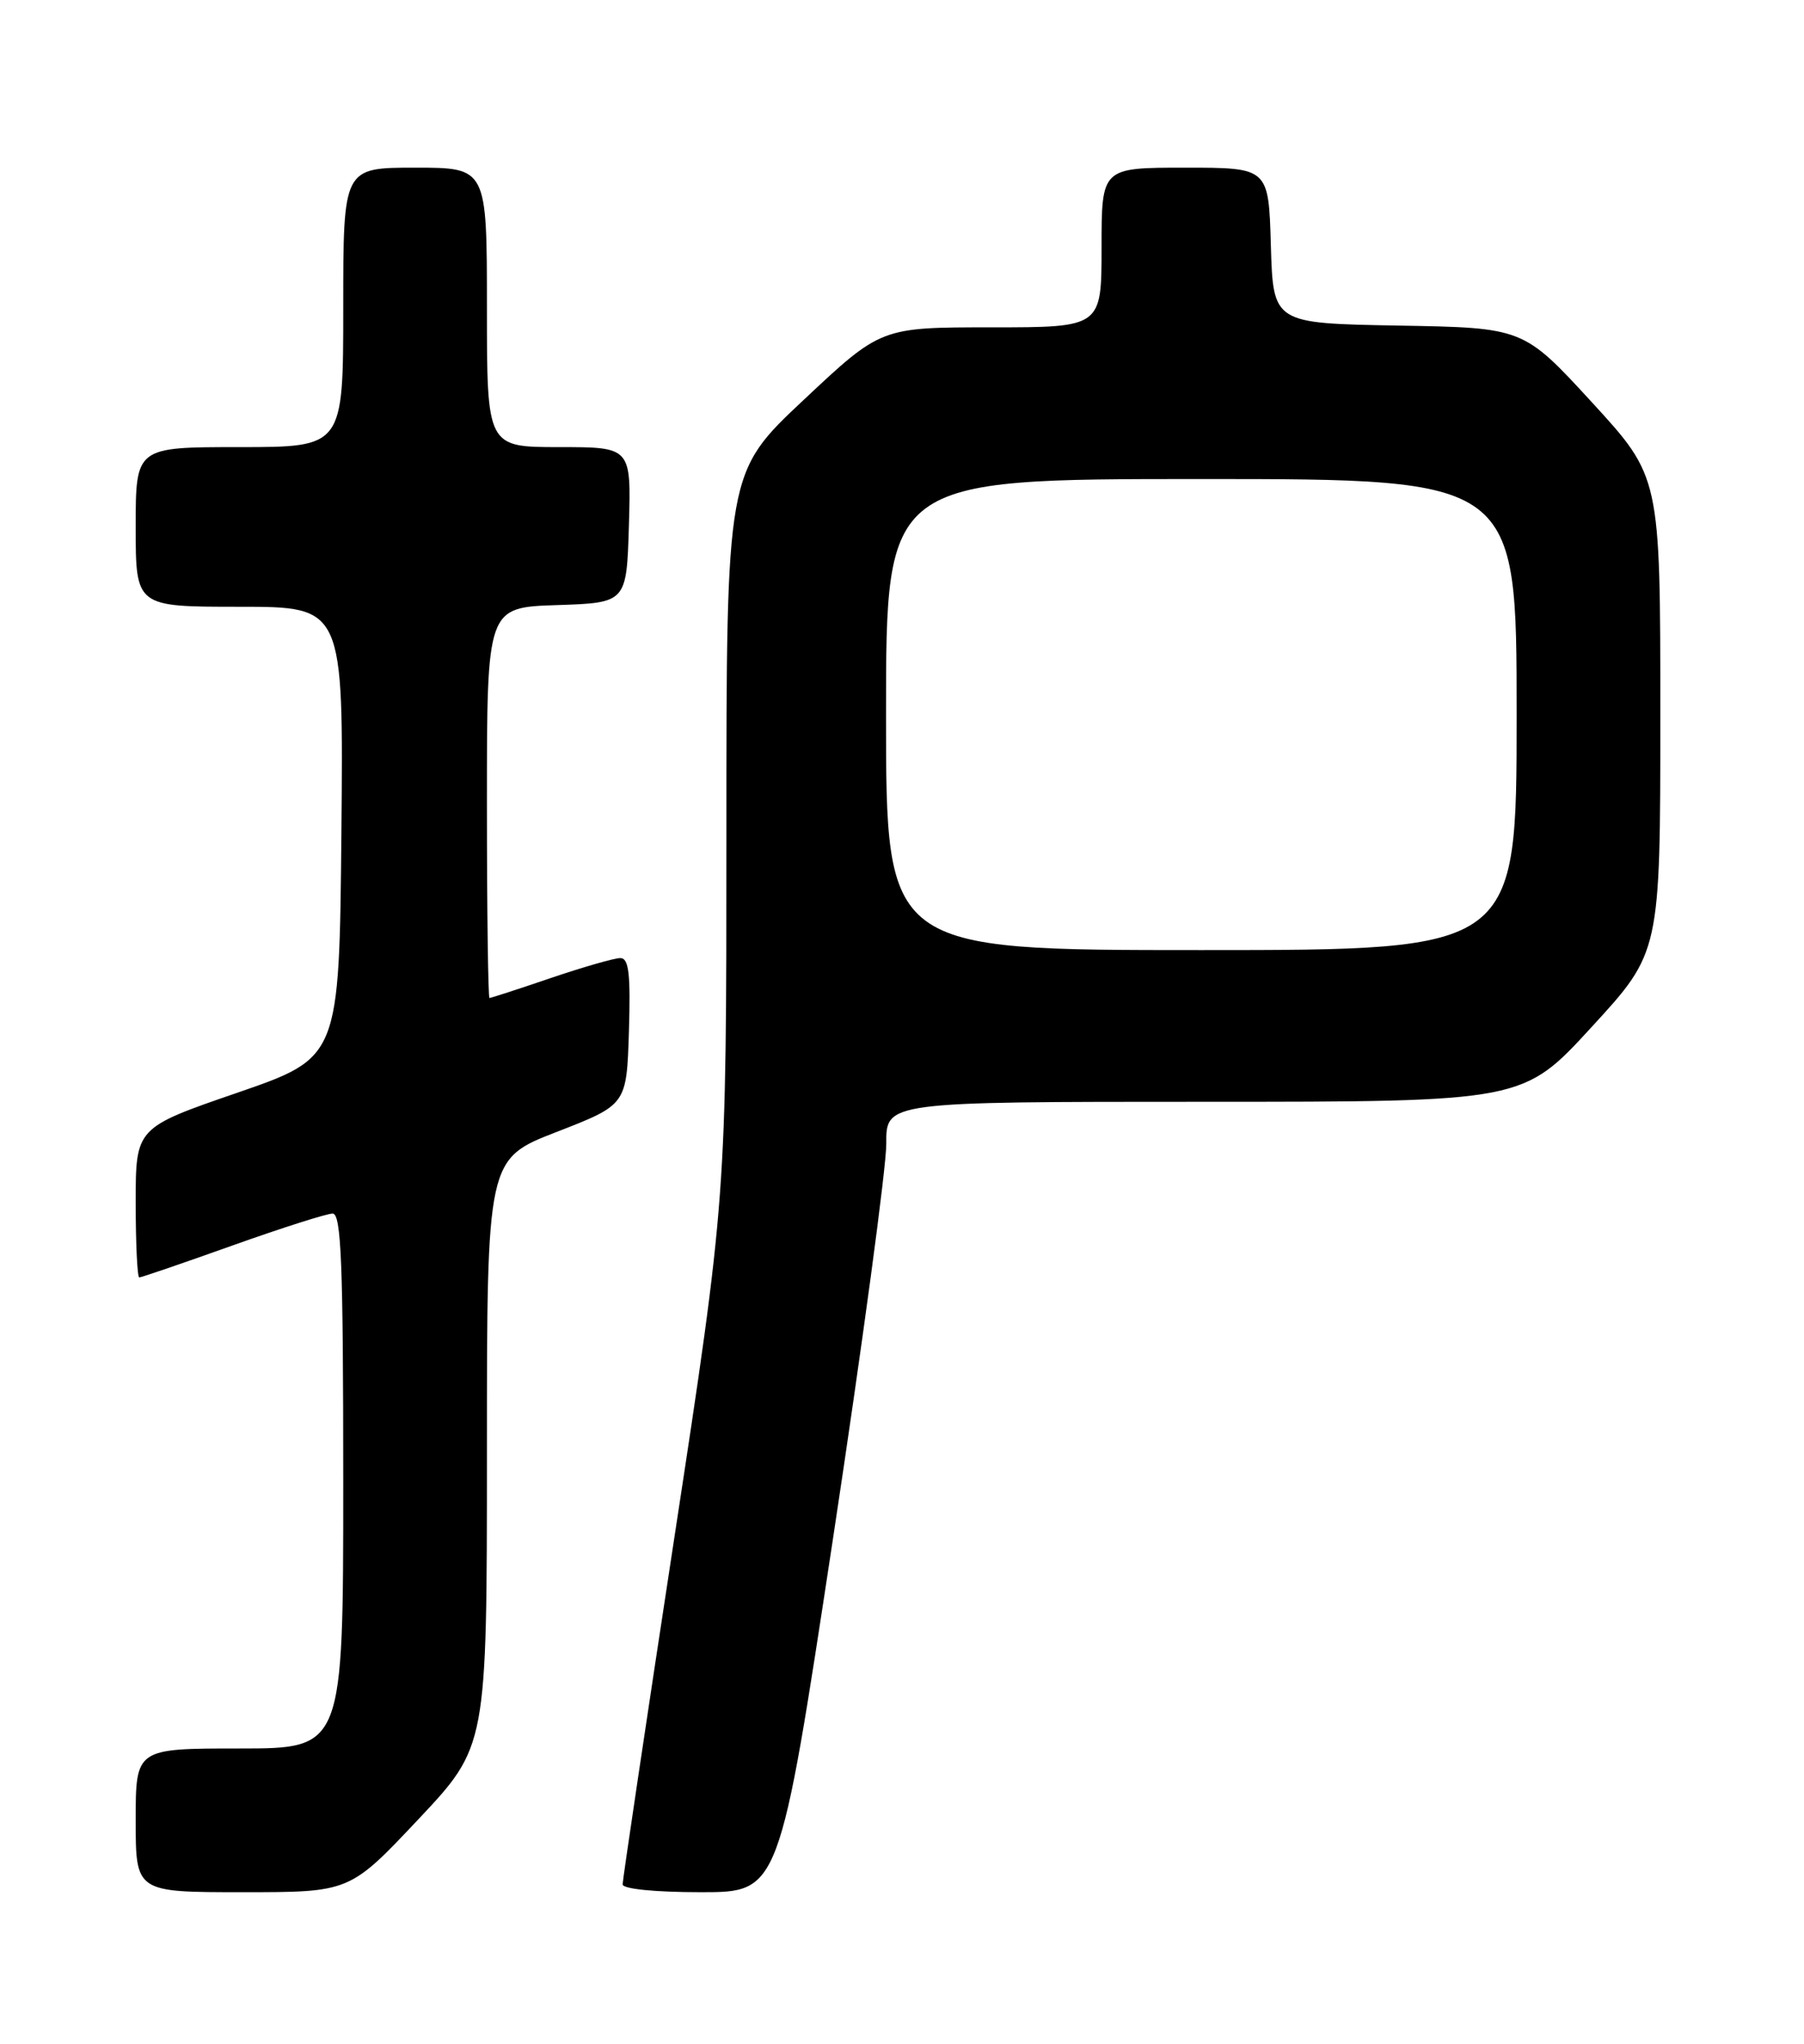 <?xml version="1.0" encoding="UTF-8" standalone="no"?>
<!DOCTYPE svg PUBLIC "-//W3C//DTD SVG 1.1//EN" "http://www.w3.org/Graphics/SVG/1.1/DTD/svg11.dtd" >
<svg xmlns="http://www.w3.org/2000/svg" xmlns:xlink="http://www.w3.org/1999/xlink" version="1.1" viewBox="0 0 226 256">
 <g >
 <path fill="currentColor"
d=" M 52.41 227.87 C 61.00 218.74 61.00 218.74 61.00 181.95 C 61.00 145.16 61.00 145.16 69.75 141.77 C 78.50 138.37 78.50 138.37 78.79 129.19 C 79.01 121.96 78.78 120.00 77.71 120.00 C 76.96 120.00 73.04 121.13 69.00 122.50 C 64.96 123.88 61.50 125.00 61.32 125.00 C 61.15 125.00 61.00 113.99 61.00 100.54 C 61.00 76.08 61.00 76.08 69.75 75.79 C 78.50 75.50 78.50 75.50 78.79 65.75 C 79.07 56.00 79.07 56.00 70.04 56.00 C 61.00 56.00 61.00 56.00 61.00 38.50 C 61.00 21.00 61.00 21.00 52.00 21.00 C 43.00 21.00 43.00 21.00 43.00 38.50 C 43.00 56.00 43.00 56.00 30.00 56.00 C 17.00 56.00 17.00 56.00 17.00 66.00 C 17.00 76.00 17.00 76.00 30.02 76.00 C 43.03 76.00 43.03 76.00 42.77 104.23 C 42.50 132.46 42.50 132.46 29.75 136.86 C 17.00 141.25 17.00 141.25 17.00 150.63 C 17.00 155.78 17.20 160.00 17.45 160.00 C 17.70 160.00 22.96 158.20 29.12 156.00 C 35.29 153.80 40.94 152.00 41.67 152.00 C 42.75 152.00 43.00 158.27 43.00 185.50 C 43.00 219.00 43.00 219.00 30.00 219.00 C 17.00 219.00 17.00 219.00 17.00 228.00 C 17.00 237.00 17.00 237.00 30.41 237.00 C 43.81 237.00 43.81 237.00 52.41 227.87 Z  M 104.35 192.75 C 108.04 168.41 111.05 146.14 111.03 143.25 C 111.00 138.00 111.00 138.00 150.90 138.00 C 190.81 138.00 190.81 138.00 199.40 128.63 C 208.00 119.27 208.00 119.27 208.00 89.50 C 208.00 59.73 208.00 59.73 199.43 50.39 C 190.85 41.05 190.85 41.05 175.18 40.78 C 159.50 40.50 159.50 40.50 159.21 30.75 C 158.93 21.00 158.93 21.00 148.46 21.00 C 138.00 21.00 138.00 21.00 138.00 31.00 C 138.00 41.00 138.00 41.00 124.18 41.00 C 110.36 41.00 110.36 41.00 100.68 50.09 C 91.00 59.17 91.00 59.17 91.00 104.53 C 91.00 149.89 91.00 149.89 84.50 192.46 C 80.92 215.88 78.00 235.48 78.00 236.02 C 78.00 236.59 82.05 237.00 87.81 237.00 C 97.63 237.00 97.63 237.00 104.35 192.75 Z  M 111.00 89.50 C 111.00 60.00 111.00 60.00 150.50 60.00 C 190.00 60.00 190.00 60.00 190.00 89.50 C 190.00 119.00 190.00 119.00 150.50 119.00 C 111.00 119.00 111.00 119.00 111.00 89.50 Z "/>
</g>
</svg>